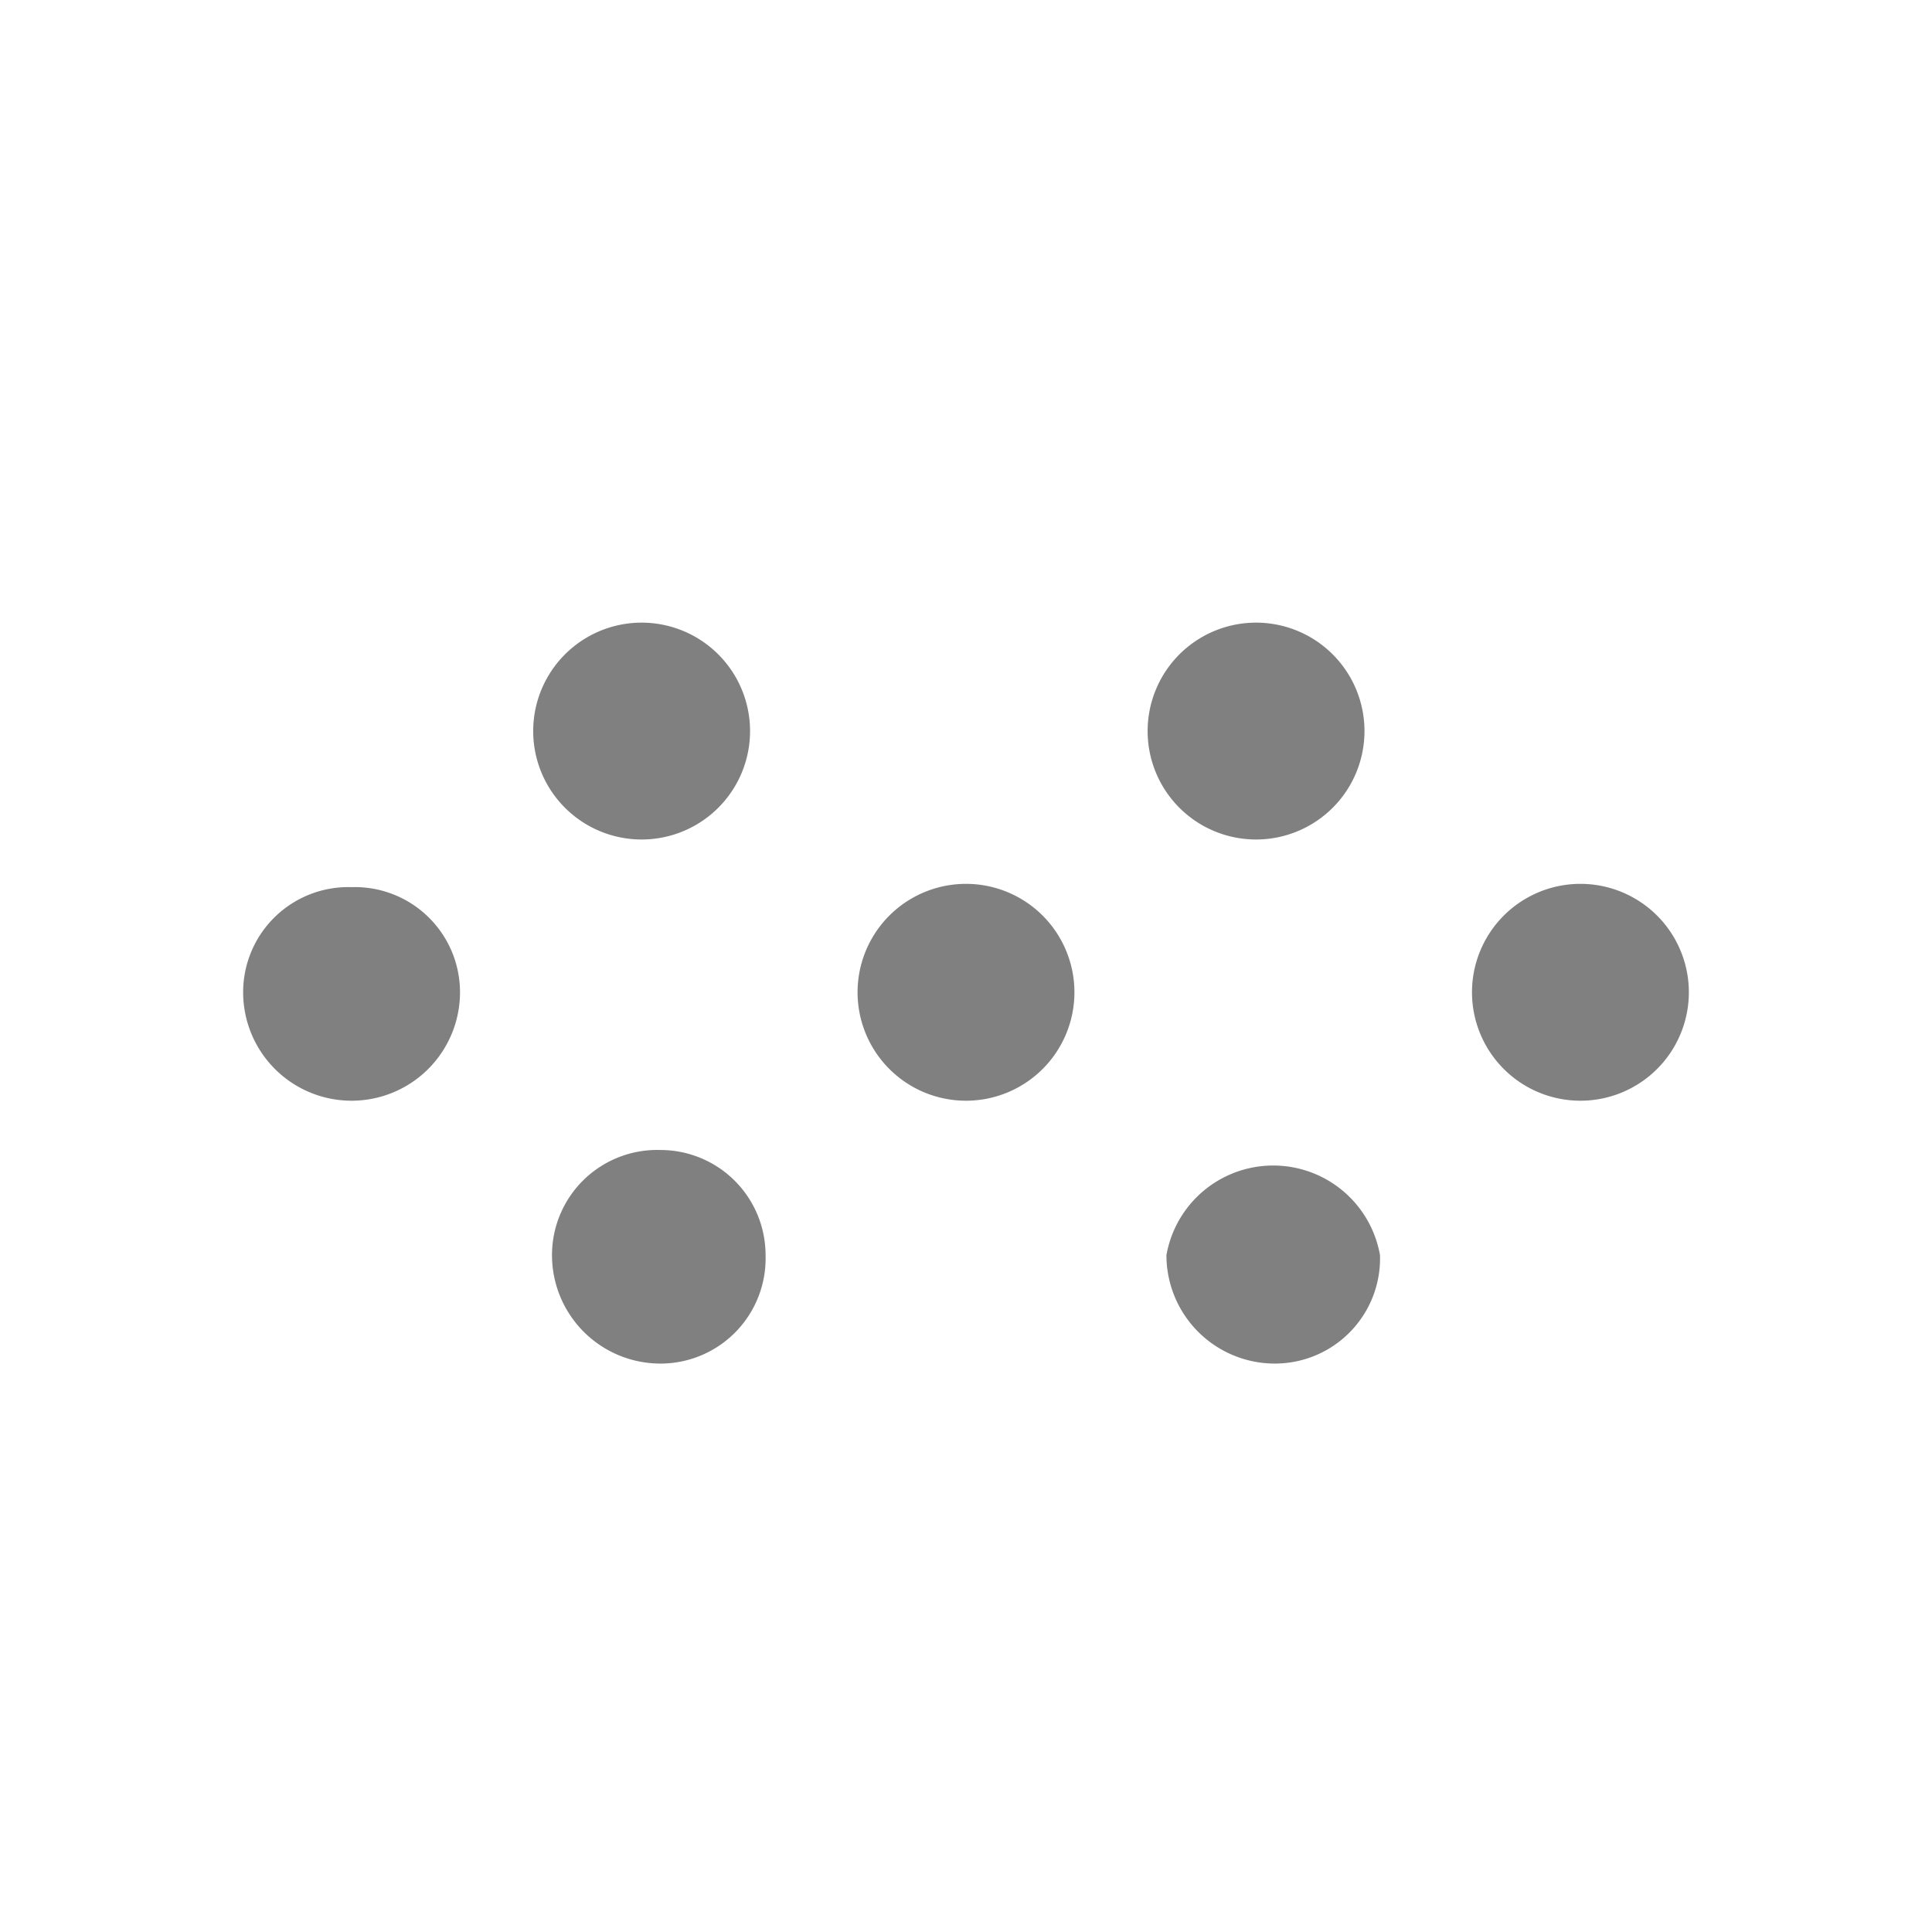 <svg xmlns="http://www.w3.org/2000/svg" viewBox="0 0 58.8 58.8"><defs><style>.a{fill:#808080;}</style></defs><title>icon gray</title><circle class="a" cx="10.7" cy="30.2" r="2.3"/><path class="a" d="M10.7,33.5a3.3,3.3,0,0,1-3.3-3.3A3.2,3.2,0,0,1,10.7,27,3.2,3.2,0,0,1,14,30.2,3.3,3.3,0,0,1,10.7,33.5Zm0-4.5a1.2,1.2,0,0,0-1.3,1.2,1.3,1.3,0,0,0,2.6,0A1.2,1.2,0,0,0,10.7,29Z"/><circle class="a" cx="29.4" cy="30.2" r="2.3"/><path class="a" d="M29.4,33.5a3.3,3.3,0,0,1-3.3-3.3,3.3,3.3,0,0,1,6.6,0A3.3,3.3,0,0,1,29.4,33.5Zm0-4.5a1.2,1.2,0,0,0-1.3,1.2,1.3,1.3,0,0,0,2.6,0A1.2,1.2,0,0,0,29.4,29Z"/><circle class="a" cx="20.1" cy="22.2" r="2.3"/><path class="a" d="M20.1,25.5a3.3,3.3,0,1,1,0-6.5,3.3,3.3,0,0,1,0,6.5Zm0-4.5a1.2,1.2,0,0,0-1.3,1.2,1.3,1.3,0,0,0,1.3,1.3,1.2,1.2,0,0,0,1.2-1.3A1.2,1.2,0,0,0,20.1,21Z"/><circle class="a" cx="38.8" cy="22.2" r="2.3"/><path class="a" d="M38.8,25.5a3.3,3.3,0,1,1,0-6.5,3.3,3.3,0,0,1,0,6.5Zm0-4.5a1.2,1.2,0,0,0-1.3,1.2,1.3,1.3,0,0,0,1.3,1.3A1.2,1.2,0,0,0,40,22.2,1.2,1.2,0,0,0,38.8,21Z"/><circle class="a" cx="48.1" cy="30.2" r="2.3"/><path class="a" d="M48.1,33.5a3.3,3.3,0,0,1-3.3-3.3,3.3,3.3,0,0,1,6.6,0A3.3,3.3,0,0,1,48.1,33.5Zm0-4.5a1.2,1.2,0,0,0-1.3,1.2,1.3,1.3,0,1,0,2.6,0A1.2,1.2,0,0,0,48.1,29Z"/><circle class="a" cx="20.1" cy="38.2" r="2.3"/><path class="a" d="M20.1,41.5a3.3,3.3,0,0,1-3.3-3.3A3.2,3.2,0,0,1,20.1,35a3.2,3.2,0,0,1,3.2,3.2A3.2,3.2,0,0,1,20.1,41.5Zm0-4.5a1.2,1.2,0,0,0-1.3,1.2,1.3,1.3,0,0,0,1.3,1.3,1.2,1.2,0,0,0,1.2-1.3A1.2,1.2,0,0,0,20.1,37Z"/><circle class="a" cx="38.8" cy="38.2" r="2.3"/><path class="a" d="M38.8,41.5a3.3,3.3,0,0,1-3.3-3.3,3.3,3.3,0,0,1,6.5,0A3.2,3.2,0,0,1,38.8,41.5Zm0-4.5a1.2,1.2,0,0,0-1.3,1.2,1.3,1.3,0,0,0,1.3,1.3A1.2,1.2,0,0,0,40,38.2,1.2,1.2,0,0,0,38.8,37Z"/></svg>
